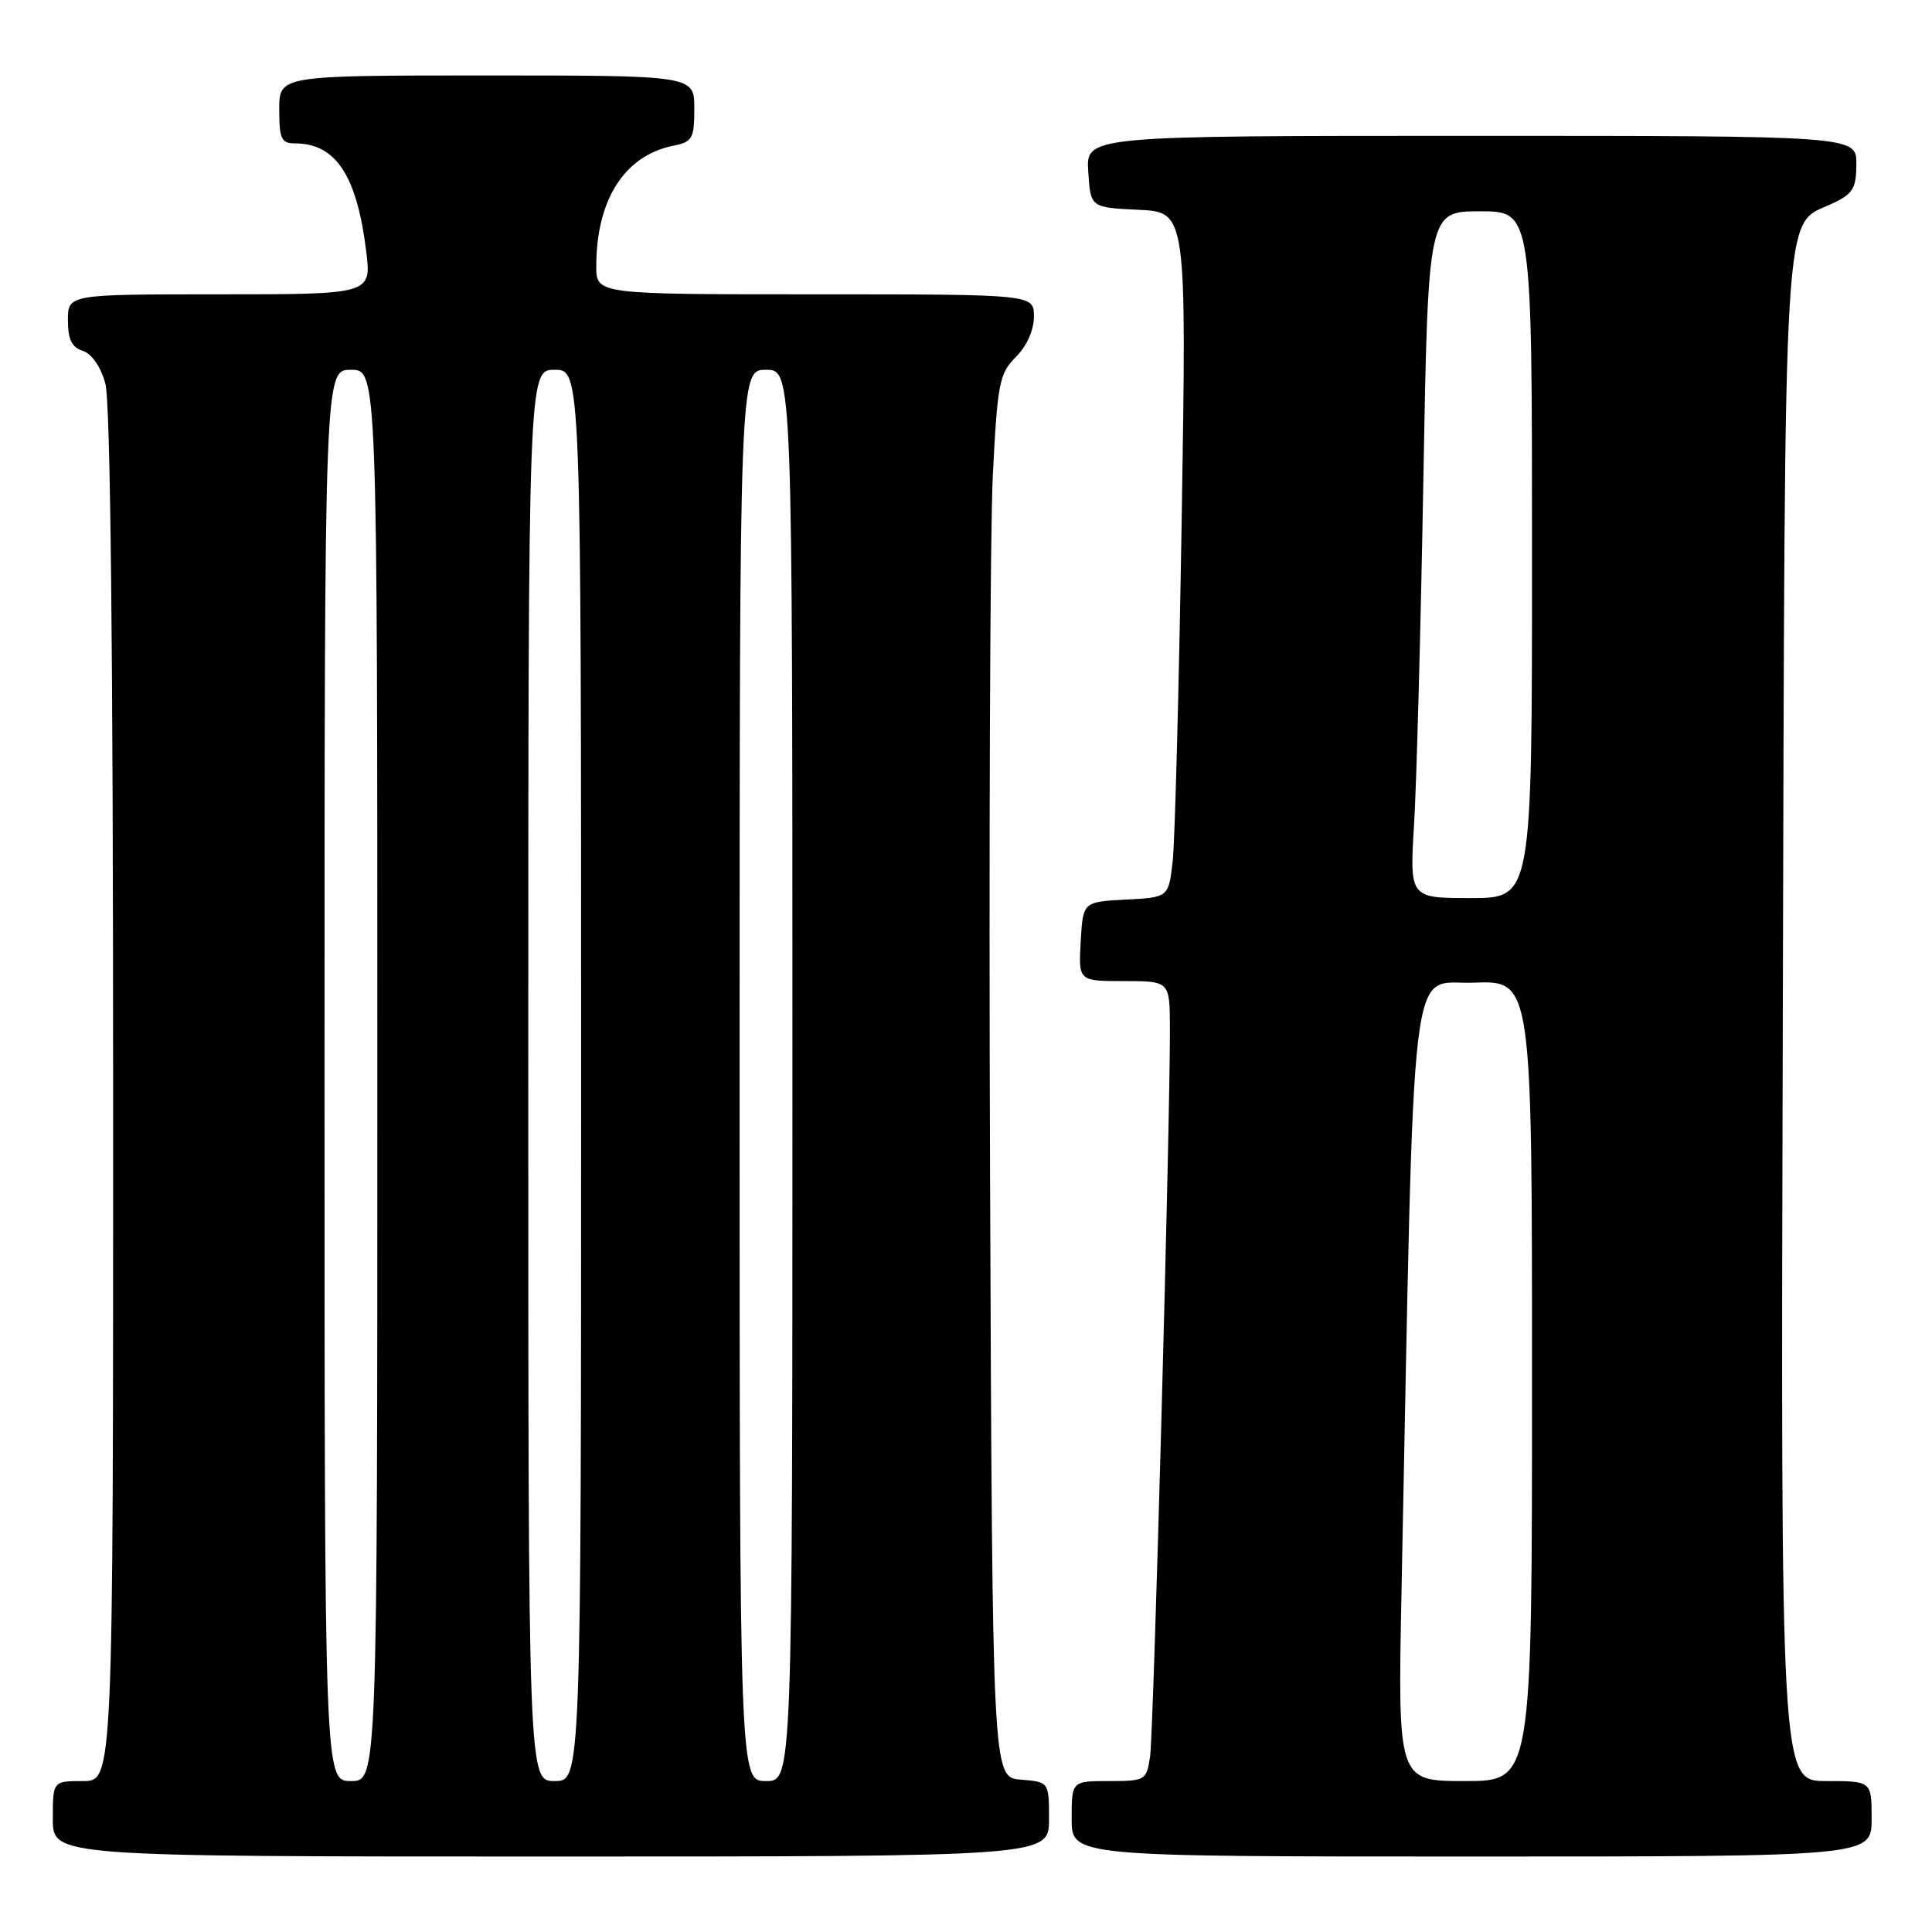 <?xml version="1.0" encoding="UTF-8" standalone="no"?>
<!DOCTYPE svg PUBLIC "-//W3C//DTD SVG 1.1//EN" "http://www.w3.org/Graphics/SVG/1.1/DTD/svg11.dtd" >
<svg xmlns="http://www.w3.org/2000/svg" xmlns:xlink="http://www.w3.org/1999/xlink" version="1.1" viewBox="0 0 256 256">
 <g >
 <path fill="currentColor"
d=" M 139.00 241.06 C 139.00 236.12 139.00 236.12 135.25 235.81 C 131.50 235.50 131.50 235.50 131.19 156.00 C 131.02 112.27 131.19 70.47 131.55 63.09 C 132.17 50.75 132.41 49.50 134.61 47.30 C 136.05 45.86 137.00 43.74 137.00 41.95 C 137.00 39.00 137.00 39.00 108.00 39.00 C 79.00 39.00 79.00 39.00 79.01 35.25 C 79.02 26.44 82.77 20.60 89.22 19.31 C 91.75 18.80 92.00 18.36 92.00 14.38 C 92.00 10.00 92.00 10.00 64.50 10.00 C 37.00 10.00 37.00 10.00 37.00 14.50 C 37.00 18.38 37.28 19.00 39.07 19.00 C 44.48 19.00 47.27 23.21 48.52 33.25 C 49.23 39.00 49.23 39.00 29.12 39.00 C 9.00 39.00 9.00 39.00 9.00 42.43 C 9.00 44.97 9.51 46.03 10.97 46.49 C 12.15 46.86 13.35 48.60 13.96 50.81 C 14.63 53.20 14.99 86.33 14.99 145.25 C 15.00 236.00 15.00 236.00 11.00 236.00 C 7.00 236.00 7.00 236.00 7.00 241.00 C 7.00 246.00 7.00 246.00 73.00 246.00 C 139.00 246.00 139.00 246.00 139.00 241.06 Z  M 248.00 241.00 C 248.00 236.00 248.00 236.00 241.98 236.00 C 235.95 236.00 235.95 236.00 236.23 135.25 C 236.53 24.25 236.18 30.04 242.73 27.00 C 245.52 25.70 245.96 24.99 245.98 21.75 C 246.00 18.00 246.00 18.00 194.95 18.00 C 143.89 18.00 143.89 18.00 144.20 22.75 C 144.50 27.50 144.50 27.50 150.87 27.80 C 157.23 28.10 157.23 28.10 156.58 68.80 C 156.22 91.19 155.68 111.62 155.38 114.20 C 154.83 118.91 154.83 118.91 149.16 119.20 C 143.50 119.50 143.50 119.50 143.20 124.75 C 142.90 130.00 142.90 130.00 148.95 130.00 C 155.00 130.00 155.00 130.00 155.02 136.25 C 155.05 148.94 152.86 229.61 152.39 232.75 C 151.92 235.91 151.78 236.00 146.95 236.00 C 142.00 236.00 142.00 236.00 142.00 241.00 C 142.00 246.00 142.00 246.00 195.00 246.00 C 248.00 246.00 248.00 246.00 248.00 241.00 Z  M 43.00 142.50 C 43.00 49.00 43.00 49.00 46.50 49.00 C 50.00 49.00 50.00 49.00 50.00 142.50 C 50.00 236.00 50.00 236.00 46.50 236.00 C 43.00 236.00 43.00 236.00 43.00 142.50 Z  M 70.00 142.50 C 70.00 49.00 70.00 49.00 73.50 49.00 C 77.00 49.00 77.00 49.00 77.00 142.50 C 77.00 236.00 77.00 236.00 73.50 236.00 C 70.00 236.00 70.00 236.00 70.00 142.50 Z  M 98.00 142.50 C 98.00 49.00 98.00 49.00 101.50 49.00 C 105.00 49.00 105.00 49.00 105.00 142.50 C 105.00 236.00 105.00 236.00 101.50 236.00 C 98.00 236.00 98.00 236.00 98.00 142.50 Z  M 185.71 210.75 C 187.45 123.70 186.64 130.53 195.25 130.21 C 203.00 129.92 203.00 129.92 203.00 182.96 C 203.00 236.00 203.00 236.00 194.11 236.00 C 185.21 236.00 185.21 236.00 185.71 210.75 Z  M 187.37 109.25 C 187.70 103.89 188.25 83.41 188.60 63.75 C 189.23 28.00 189.23 28.00 196.12 28.00 C 203.00 28.00 203.00 28.00 203.00 73.50 C 203.00 119.00 203.00 119.00 194.89 119.00 C 186.78 119.00 186.78 119.00 187.37 109.25 Z "/>
</g>
</svg>